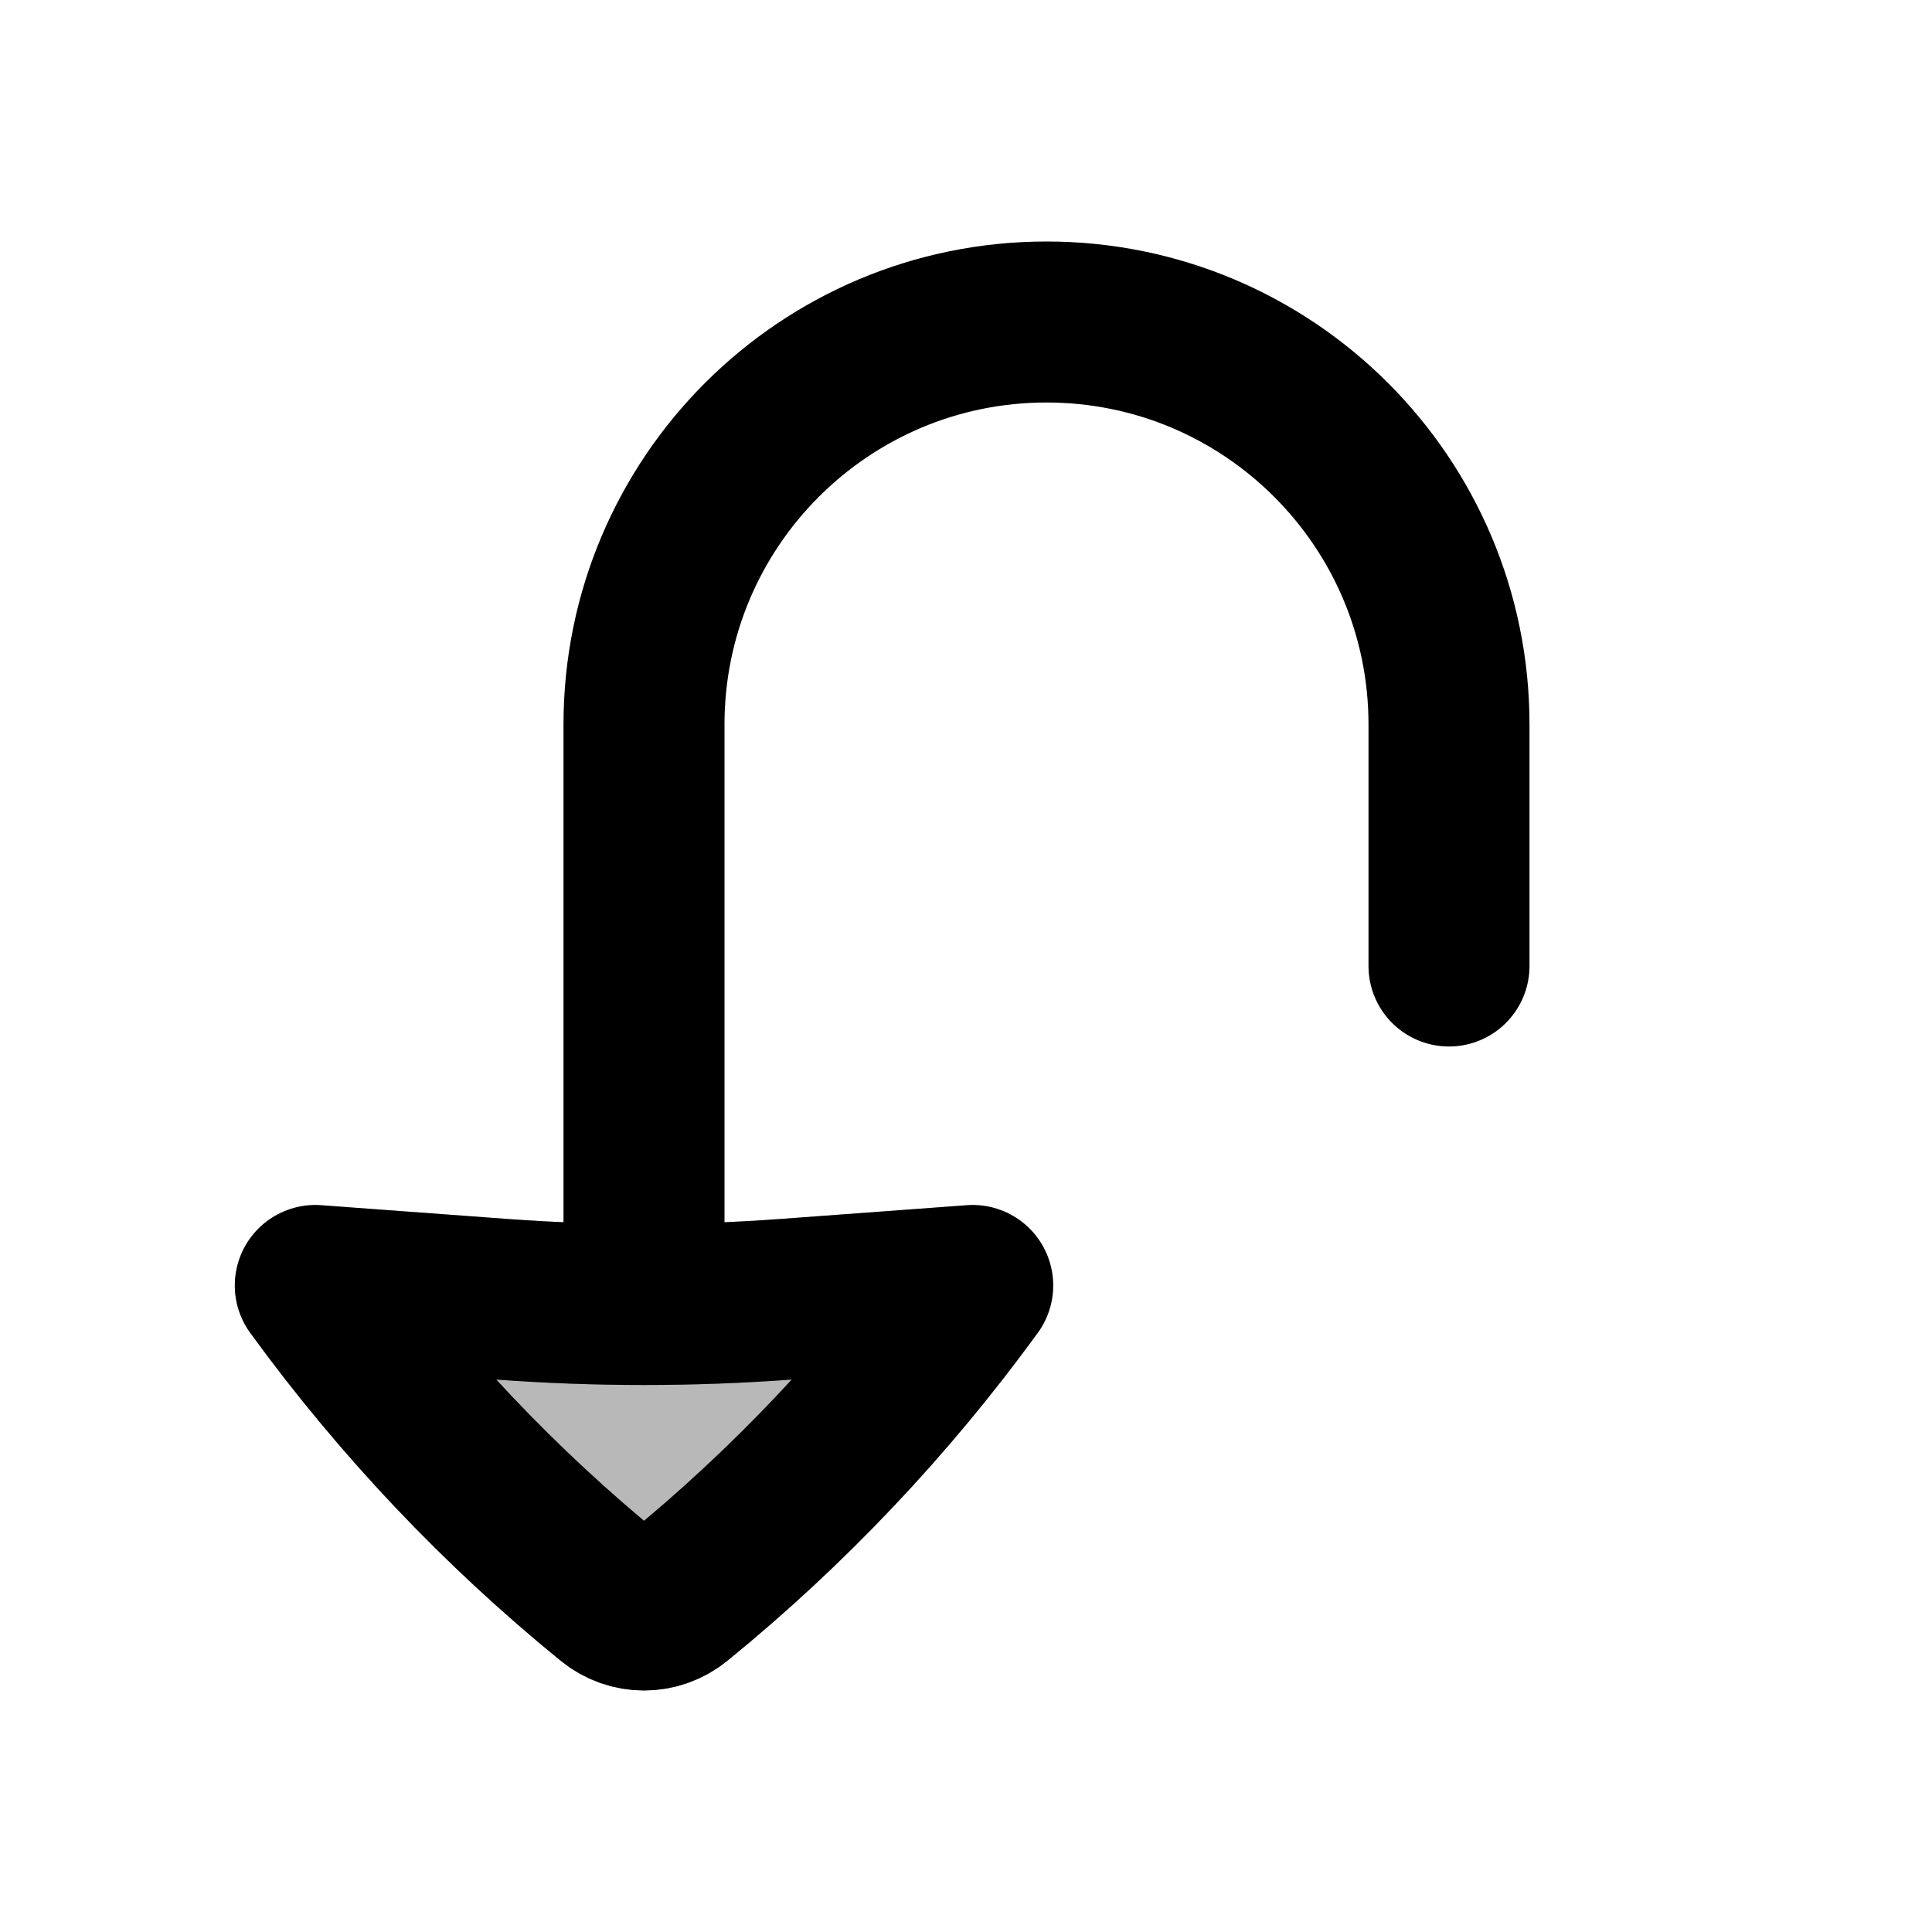 <svg
  xmlns="http://www.w3.org/2000/svg"
  width="24"
  height="24"
  viewBox="0 0 24 24"
  fill="none"
  stroke="currentColor"
  stroke-width="2"
  stroke-linecap="round"
  stroke-linejoin="round"
>
  <path d="M7.596 19.855C6.212 18.729 4.975 17.423 3.917 15.969L6.236 16.14C6.823 16.183 7.412 16.205 8 16.205C8.588 16.205 9.177 16.183 9.764 16.14L12.083 15.969C11.025 17.423 9.788 18.729 8.405 19.855C8.286 19.951 8.143 20 8 20C7.857 20 7.714 19.951 7.596 19.855Z" fill="currentColor" opacity="0.28"/>
  <path d="M8 16.205L8 9C8 6.239 10.239 4 13 4C15.761 4 18 6.239 18 9V12M8 16.205C7.412 16.205 6.823 16.183 6.236 16.14L3.917 15.969C4.975 17.423 6.212 18.729 7.596 19.855C7.714 19.952 7.857 20 8 20C8.143 20 8.286 19.952 8.405 19.855C9.788 18.729 11.025 17.423 12.083 15.969L9.764 16.14C9.177 16.183 8.588 16.205 8 16.205Z" stroke="currentColor" stroke-width="2"/>
</svg>